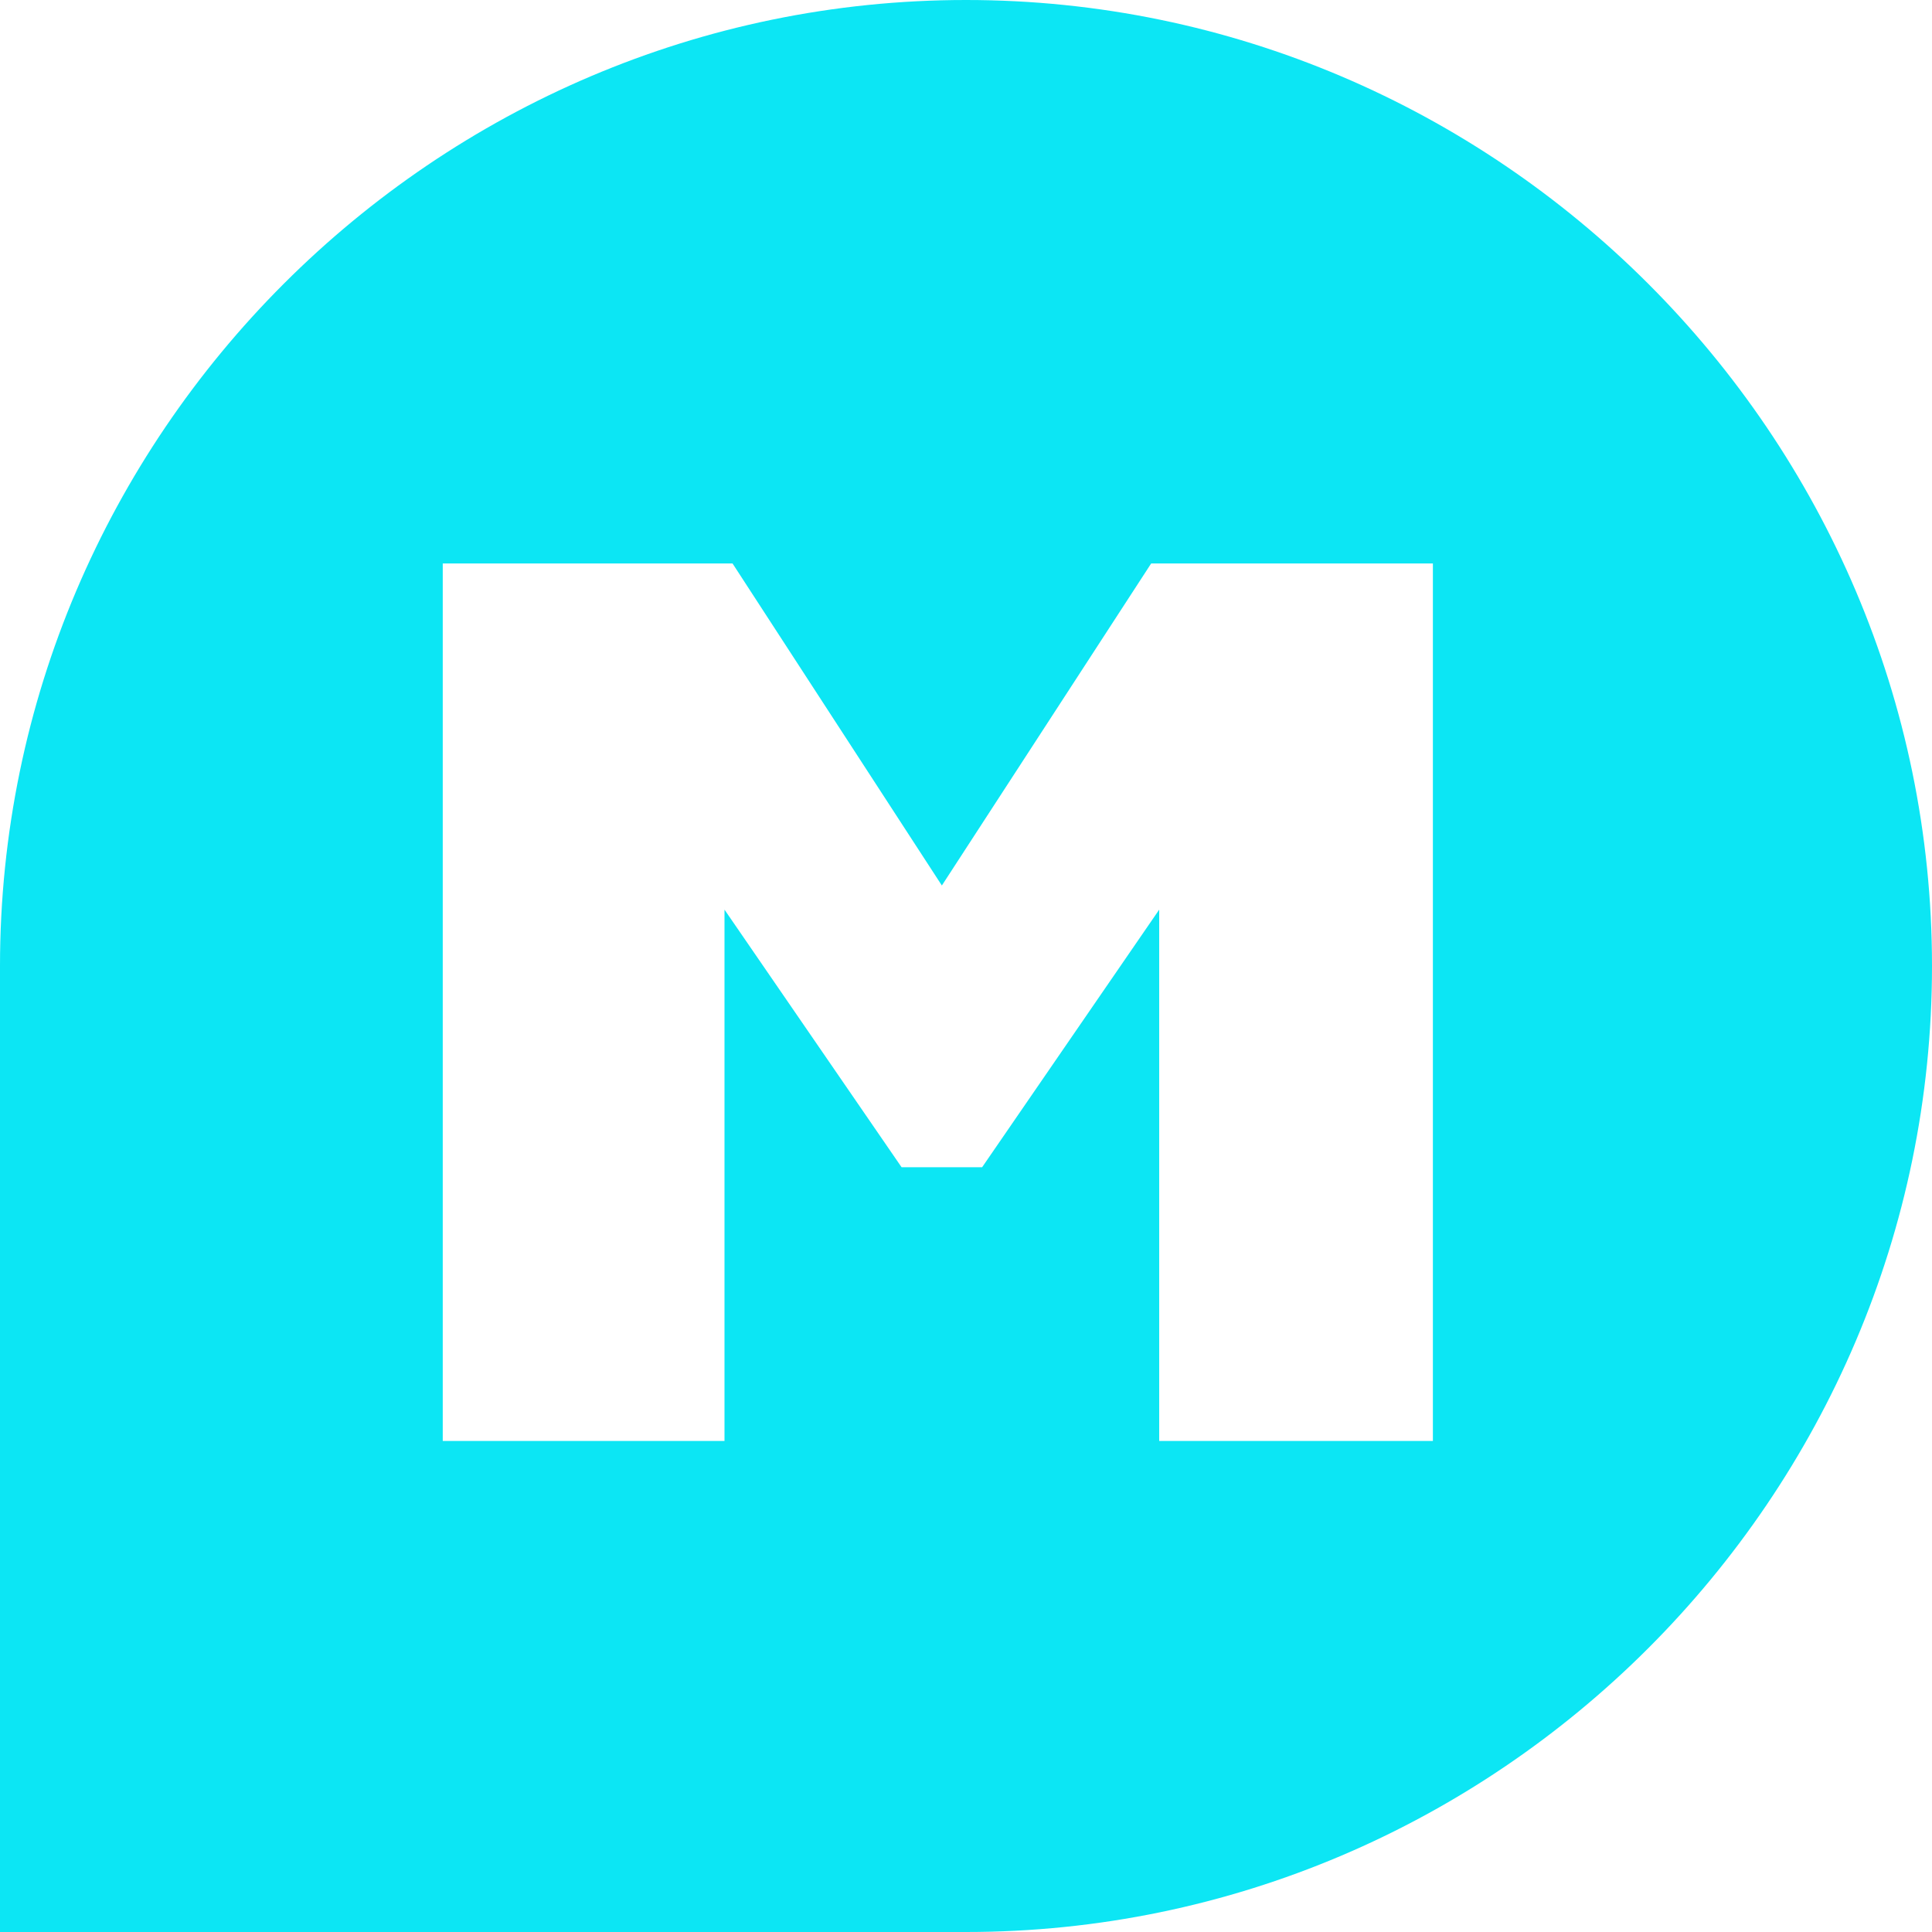 <svg width="77" height="77" viewBox="0 0 77 77" fill="none" xmlns="http://www.w3.org/2000/svg">
<path d="M38.5 0C17.325 0 0 17.325 0 38.5V77H38.5C59.675 77 77 59.675 77 38.5C77 17.325 59.675 0 38.5 0ZM57.108 57.429H46.2V36.254L39.142 46.521H35.933L28.875 36.254V57.429H17.646V22.458H29.196L37.538 35.292L45.879 22.458H57.108V57.429Z" fill="#0CE6F4"/>
</svg>

